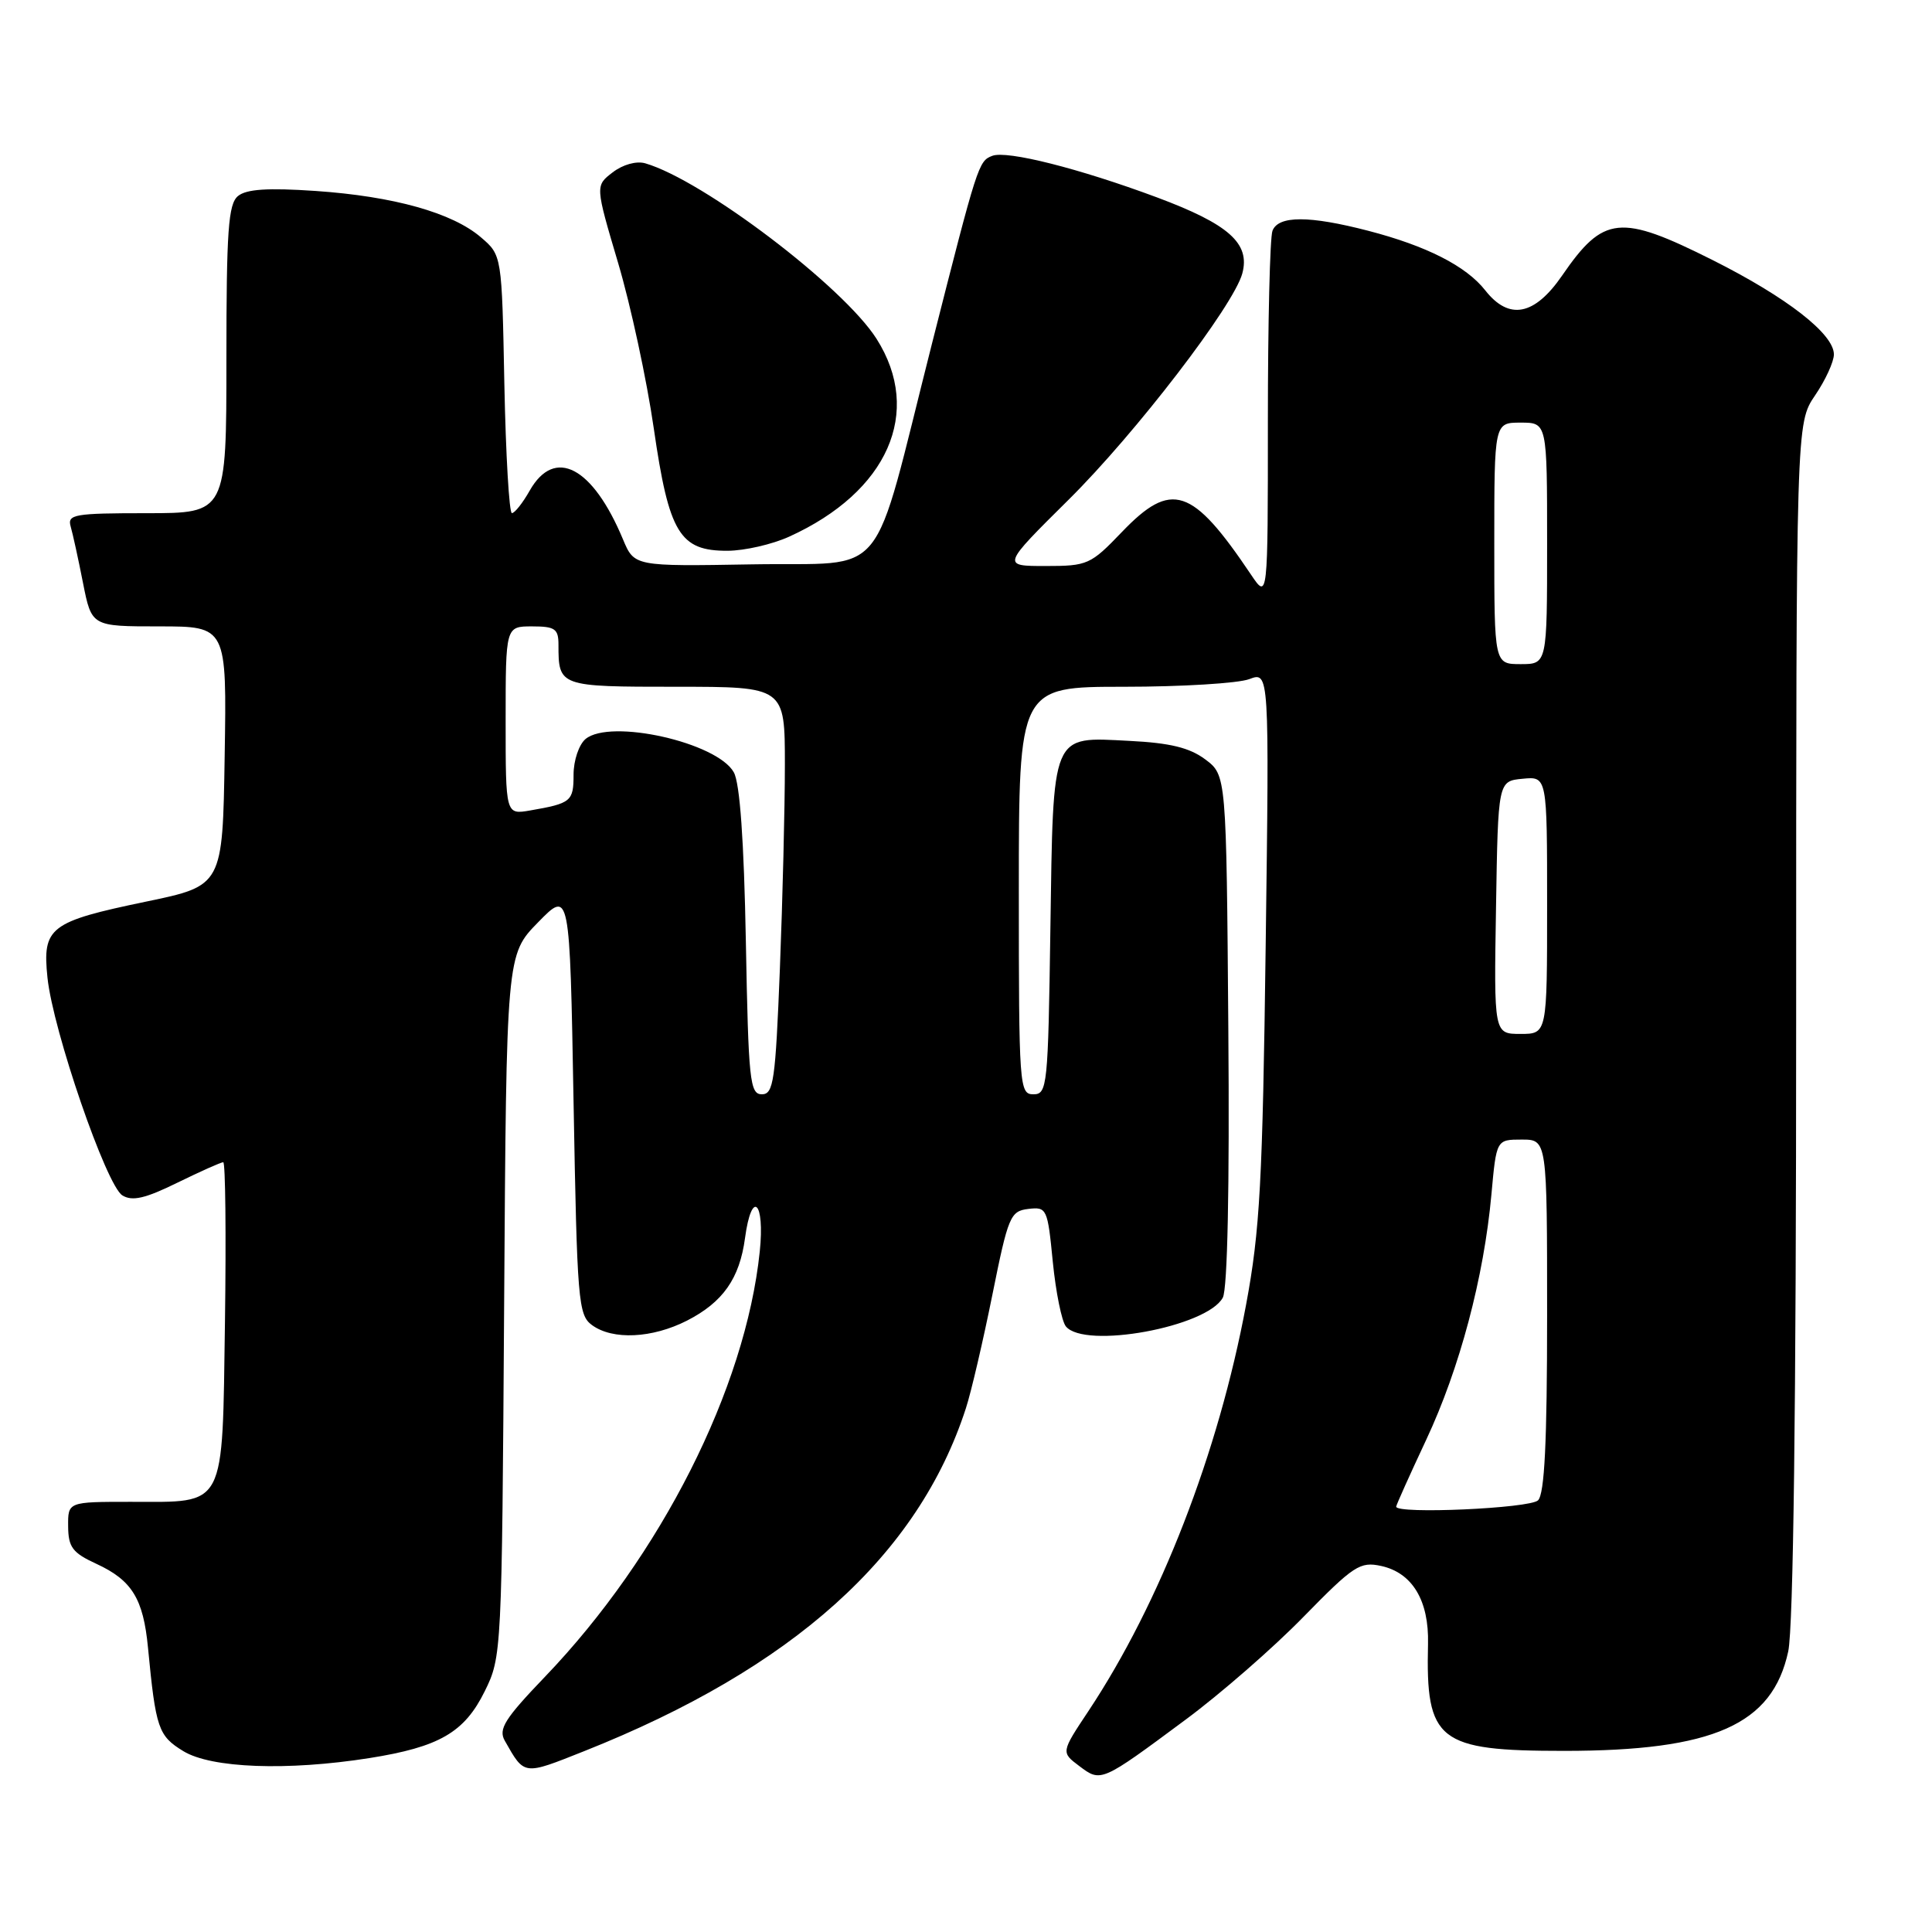 <?xml version="1.0" encoding="UTF-8" standalone="no"?>
<!DOCTYPE svg PUBLIC "-//W3C//DTD SVG 1.1//EN" "http://www.w3.org/Graphics/SVG/1.1/DTD/svg11.dtd" >
<svg xmlns="http://www.w3.org/2000/svg" xmlns:xlink="http://www.w3.org/1999/xlink" version="1.1" viewBox="0 0 256 256">
 <g >
 <path fill="currentColor"
d=" M 157.09 227.87 C 161.70 224.46 168.73 218.33 172.71 214.25 C 179.38 207.43 180.21 206.89 183.02 207.50 C 187.15 208.41 189.36 212.09 189.22 217.83 C 188.91 230.72 190.53 232.00 207.24 232.00 C 227.05 232.00 234.86 228.53 236.95 218.82 C 237.63 215.61 238.00 186.51 238.00 135.00 C 238.00 56.09 238.00 56.09 240.50 52.40 C 241.88 50.38 243.00 47.93 243.00 46.96 C 243.00 44.25 236.78 39.41 226.97 34.48 C 214.67 28.31 212.48 28.53 206.99 36.51 C 203.33 41.83 199.95 42.48 196.80 38.47 C 194.27 35.25 189.01 32.58 181.30 30.58 C 173.48 28.55 169.39 28.55 168.61 30.58 C 168.27 31.45 168.00 42.81 168.00 55.82 C 168.00 79.47 168.00 79.47 165.75 76.12 C 157.96 64.53 155.23 63.64 148.65 70.50 C 144.51 74.82 144.11 75.00 138.54 75.00 C 132.73 75.00 132.73 75.00 141.62 66.19 C 150.49 57.40 163.46 40.50 164.61 36.24 C 165.69 32.25 162.83 29.71 153.29 26.15 C 143.00 22.32 133.42 19.90 131.48 20.65 C 129.66 21.34 129.53 21.75 123.50 45.50 C 115.30 77.81 118.03 74.45 99.67 74.78 C 84.05 75.05 84.05 75.05 82.55 71.47 C 78.53 61.84 73.50 59.20 70.20 64.99 C 69.27 66.64 68.20 67.99 67.83 67.99 C 67.47 68.00 67.02 60.31 66.83 50.91 C 66.50 33.82 66.50 33.82 63.73 31.45 C 59.94 28.19 52.16 26.01 41.78 25.30 C 35.46 24.87 32.64 25.06 31.53 25.98 C 30.25 27.04 30.00 30.56 30.00 47.62 C 30.00 68.00 30.00 68.00 19.43 68.00 C 9.85 68.00 8.91 68.16 9.36 69.75 C 9.64 70.71 10.38 74.09 11.00 77.25 C 12.14 83.00 12.14 83.00 21.09 83.00 C 30.05 83.00 30.05 83.00 29.77 100.18 C 29.50 117.36 29.50 117.36 19.35 119.47 C 6.56 122.13 5.60 122.87 6.29 129.54 C 7.01 136.52 14.09 157.11 16.22 158.40 C 17.53 159.20 19.24 158.81 23.49 156.72 C 26.54 155.23 29.28 154.00 29.58 154.00 C 29.87 154.00 29.97 163.49 29.81 175.08 C 29.44 200.18 30.06 199.00 17.31 199.00 C 9.00 199.00 9.00 199.00 9.03 202.25 C 9.05 205.02 9.61 205.76 12.78 207.22 C 17.48 209.39 18.99 211.83 19.61 218.33 C 20.64 229.04 20.97 230.01 24.30 232.04 C 28.01 234.30 38.06 234.67 48.92 232.96 C 58.21 231.49 61.54 229.56 64.23 224.10 C 66.48 219.55 66.50 219.01 66.80 173.00 C 67.10 126.50 67.10 126.50 71.30 122.21 C 75.50 117.91 75.50 117.91 76.00 146.04 C 76.47 172.41 76.62 174.25 78.44 175.58 C 81.19 177.59 86.41 177.34 91.03 174.99 C 95.79 172.55 98.00 169.42 98.72 164.04 C 99.60 157.52 101.37 159.17 100.67 165.85 C 98.78 183.98 87.58 206.15 72.23 222.16 C 66.86 227.76 66.01 229.12 66.89 230.66 C 69.52 235.29 69.30 235.26 77.40 232.04 C 105.04 221.06 121.66 206.13 127.99 186.59 C 128.69 184.44 130.26 177.69 131.49 171.59 C 133.59 161.16 133.87 160.48 136.25 160.19 C 138.71 159.90 138.81 160.12 139.50 167.19 C 139.90 171.21 140.68 175.06 141.23 175.75 C 143.71 178.81 159.95 175.83 162.03 171.94 C 162.65 170.78 162.93 157.35 162.76 136.40 C 162.50 102.72 162.50 102.72 159.70 100.62 C 157.62 99.07 155.04 98.44 149.65 98.17 C 139.22 97.64 139.57 96.81 139.18 123.15 C 138.88 143.96 138.77 145.00 136.93 145.00 C 135.07 145.00 135.00 144.01 135.00 118.00 C 135.00 91.00 135.00 91.00 148.93 91.00 C 156.60 91.00 164.07 90.54 165.53 89.99 C 168.19 88.98 168.19 88.98 167.71 125.24 C 167.30 156.60 166.95 163.04 165.11 172.89 C 161.46 192.49 153.74 212.39 144.22 226.73 C 140.59 232.19 140.59 232.19 143.01 234.01 C 145.89 236.18 145.88 236.19 157.09 227.87 Z  M 104.57 71.11 C 117.65 65.17 122.31 54.61 116.15 44.90 C 111.76 37.98 93.17 23.87 85.50 21.64 C 84.33 21.30 82.53 21.80 81.18 22.84 C 78.87 24.61 78.87 24.61 81.90 34.83 C 83.57 40.45 85.70 50.33 86.63 56.77 C 88.64 70.67 90.06 73.01 96.42 72.98 C 98.67 72.97 102.33 72.13 104.57 71.11 Z  M 185.00 199.64 C 185.00 199.44 186.79 195.45 188.98 190.78 C 193.42 181.31 196.62 169.26 197.62 158.28 C 198.28 151.00 198.28 151.00 201.64 151.00 C 205.00 151.00 205.00 151.00 205.00 174.30 C 205.00 191.09 204.66 197.94 203.80 198.80 C 202.73 199.87 185.00 200.66 185.00 199.64 Z  M 98.83 124.75 C 98.58 111.38 98.04 103.76 97.23 102.33 C 95.01 98.37 80.87 95.20 77.59 97.92 C 76.71 98.66 76.00 100.76 76.00 102.65 C 76.00 106.18 75.68 106.45 70.25 107.39 C 67.00 107.95 67.00 107.95 67.00 95.47 C 67.00 83.00 67.00 83.00 70.50 83.00 C 73.54 83.00 74.00 83.32 74.00 85.42 C 74.00 90.97 74.08 91.00 89.61 91.00 C 104.00 91.00 104.00 91.00 104.00 101.34 C 104.00 107.03 103.70 119.18 103.34 128.34 C 102.75 143.25 102.50 145.00 100.95 145.00 C 99.36 145.00 99.17 143.18 98.83 124.75 Z  M 198.23 120.25 C 198.50 103.50 198.50 103.50 201.75 103.19 C 205.00 102.87 205.00 102.87 205.00 119.94 C 205.00 137.00 205.00 137.00 201.48 137.00 C 197.95 137.00 197.95 137.00 198.23 120.25 Z  M 198.00 72.00 C 198.00 56.00 198.00 56.00 201.50 56.00 C 205.00 56.00 205.00 56.00 205.00 72.00 C 205.00 88.00 205.00 88.00 201.50 88.00 C 198.00 88.00 198.00 88.00 198.00 72.00 Z "/>
</g>
</svg>